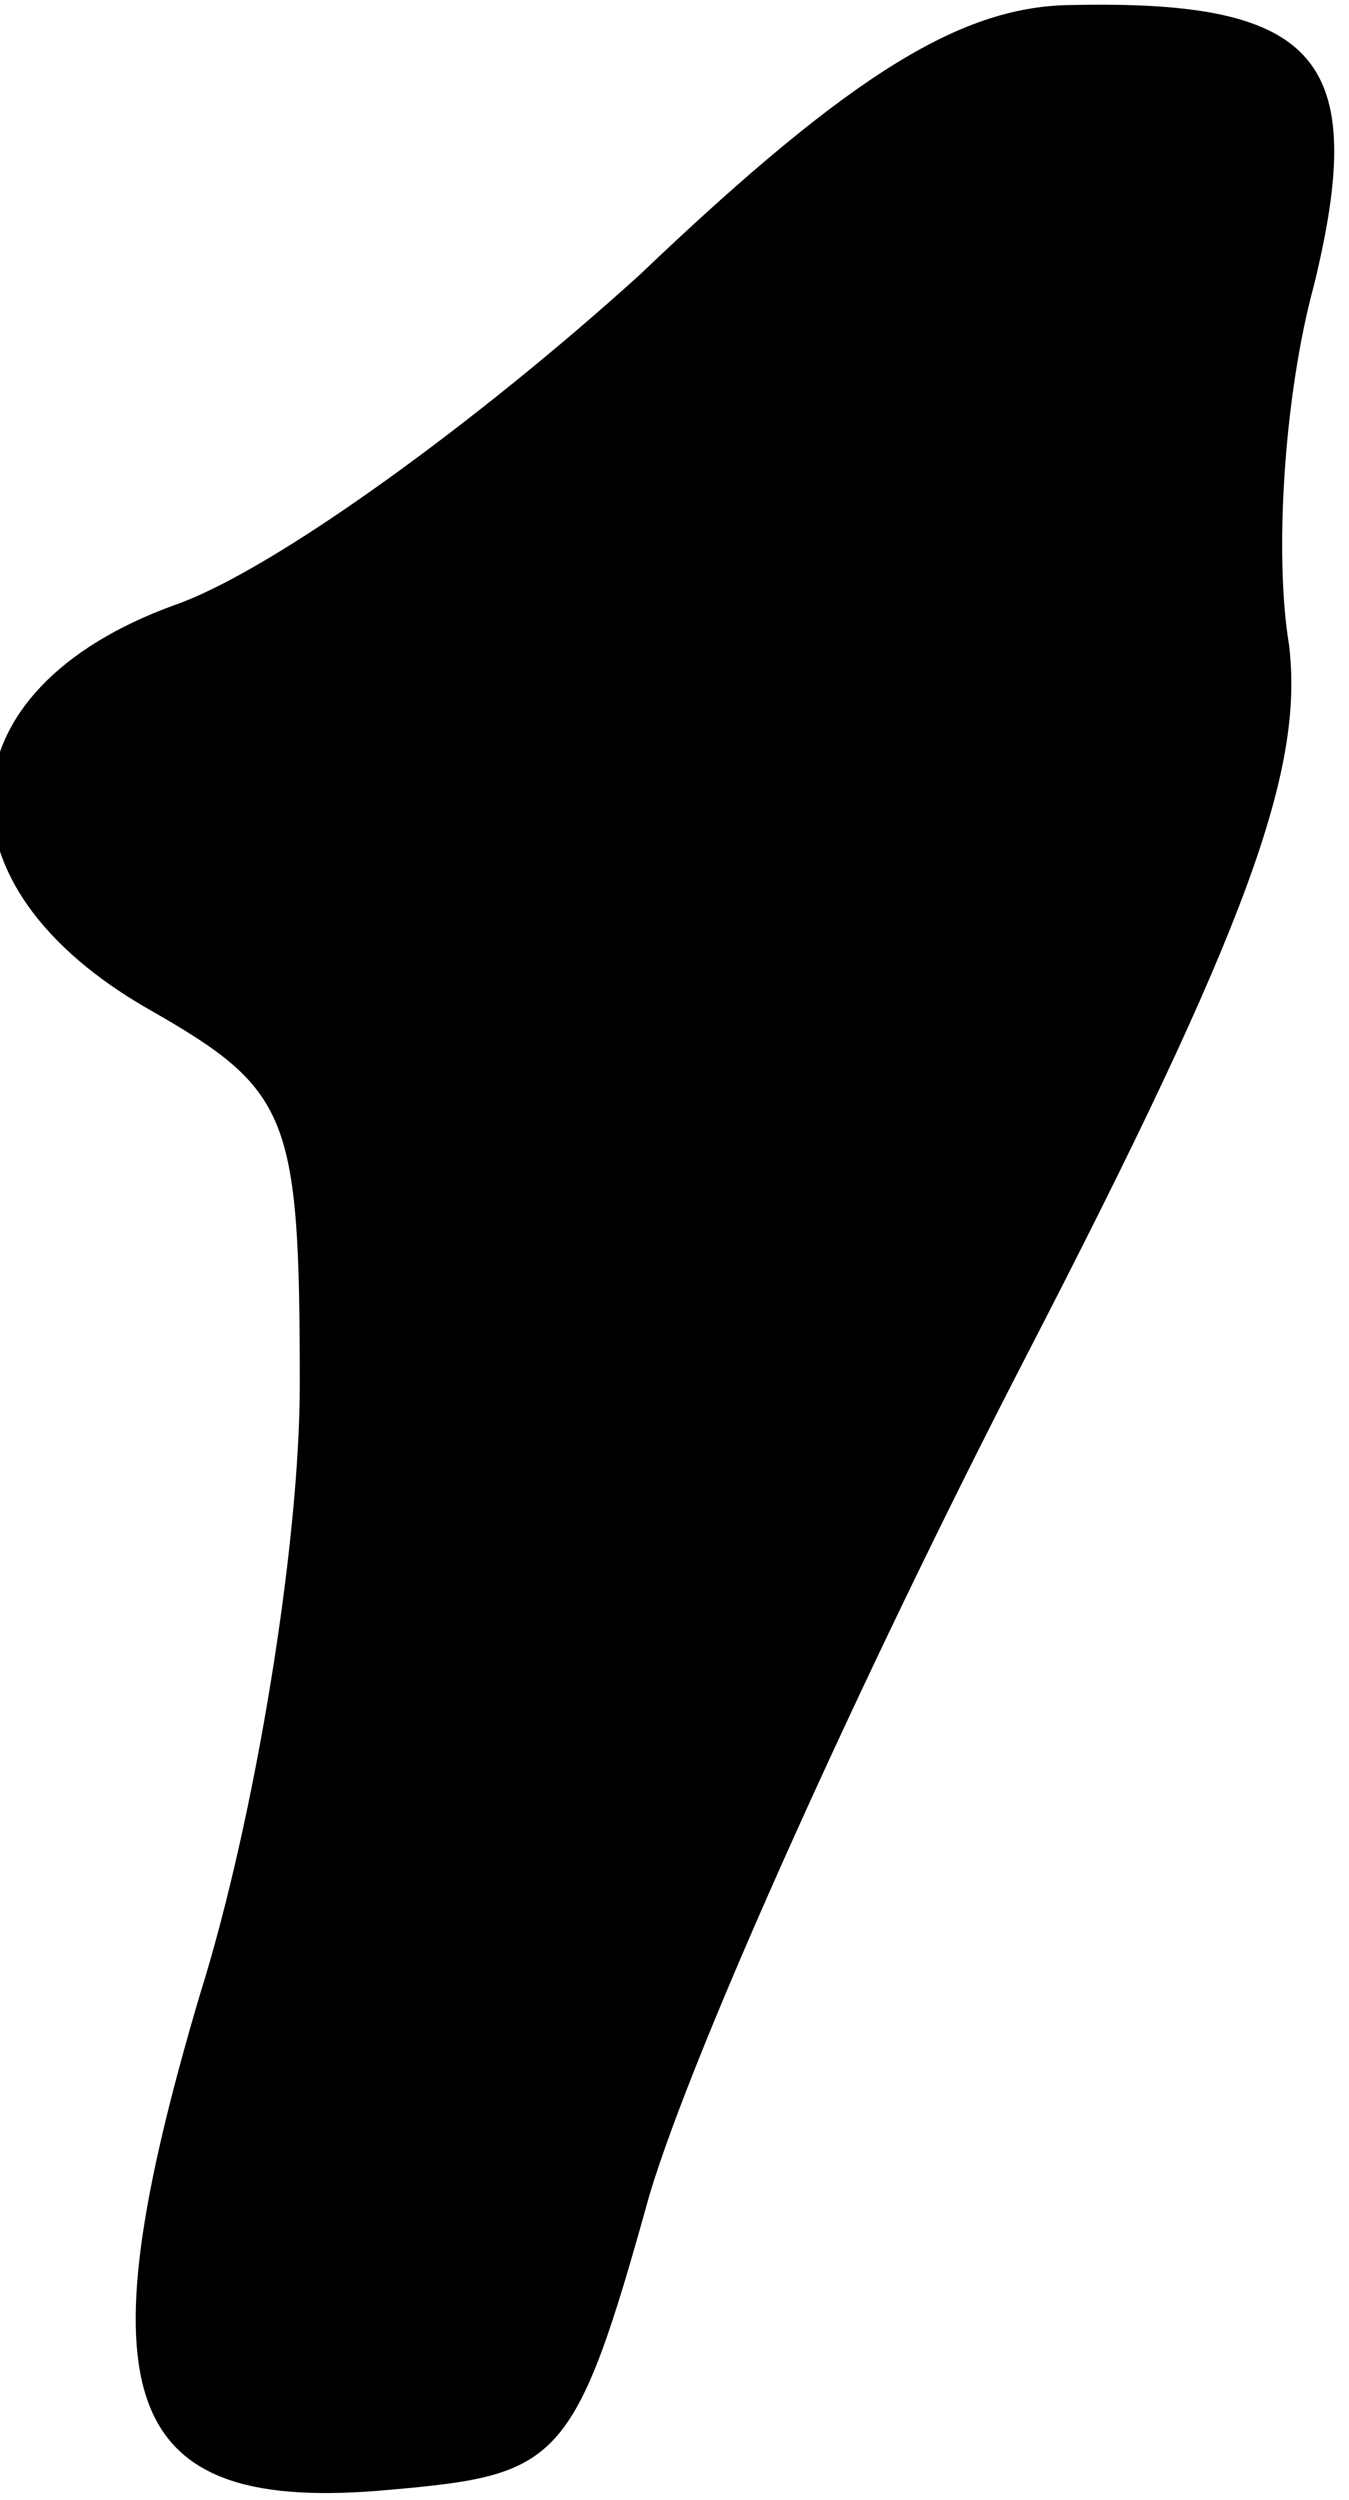 <?xml version="1.0" standalone="no"?>
<!DOCTYPE svg PUBLIC "-//W3C//DTD SVG 20010904//EN"
 "http://www.w3.org/TR/2001/REC-SVG-20010904/DTD/svg10.dtd">
<svg version="1.0" xmlns="http://www.w3.org/2000/svg"
 width="27pt" height="50pt" viewBox="0 0 27 50"
 preserveAspectRatio="xMidYMid meet">
<g transform="translate(0,50) scale(0.1,-0.1)"
fill="#000000" stroke="none">
<path fill="#000000" stroke="none" d="M128 445 c-32 -29 -73 -59 -93 -66 -47
-17 -49 -56 -5 -81 28 -16 30 -21 30 -75 0 -32 -9 -87 -20 -122 -24 -81 -16
-104 38 -99 34 3 37 5 52 59 9 30 43 105 75 167 45 87 56 118 53 143 -3 18 -1
50 5 72 11 45 1 57 -48 56 -22 0 -44 -13 -87 -54z"/>
</g>
</svg>
